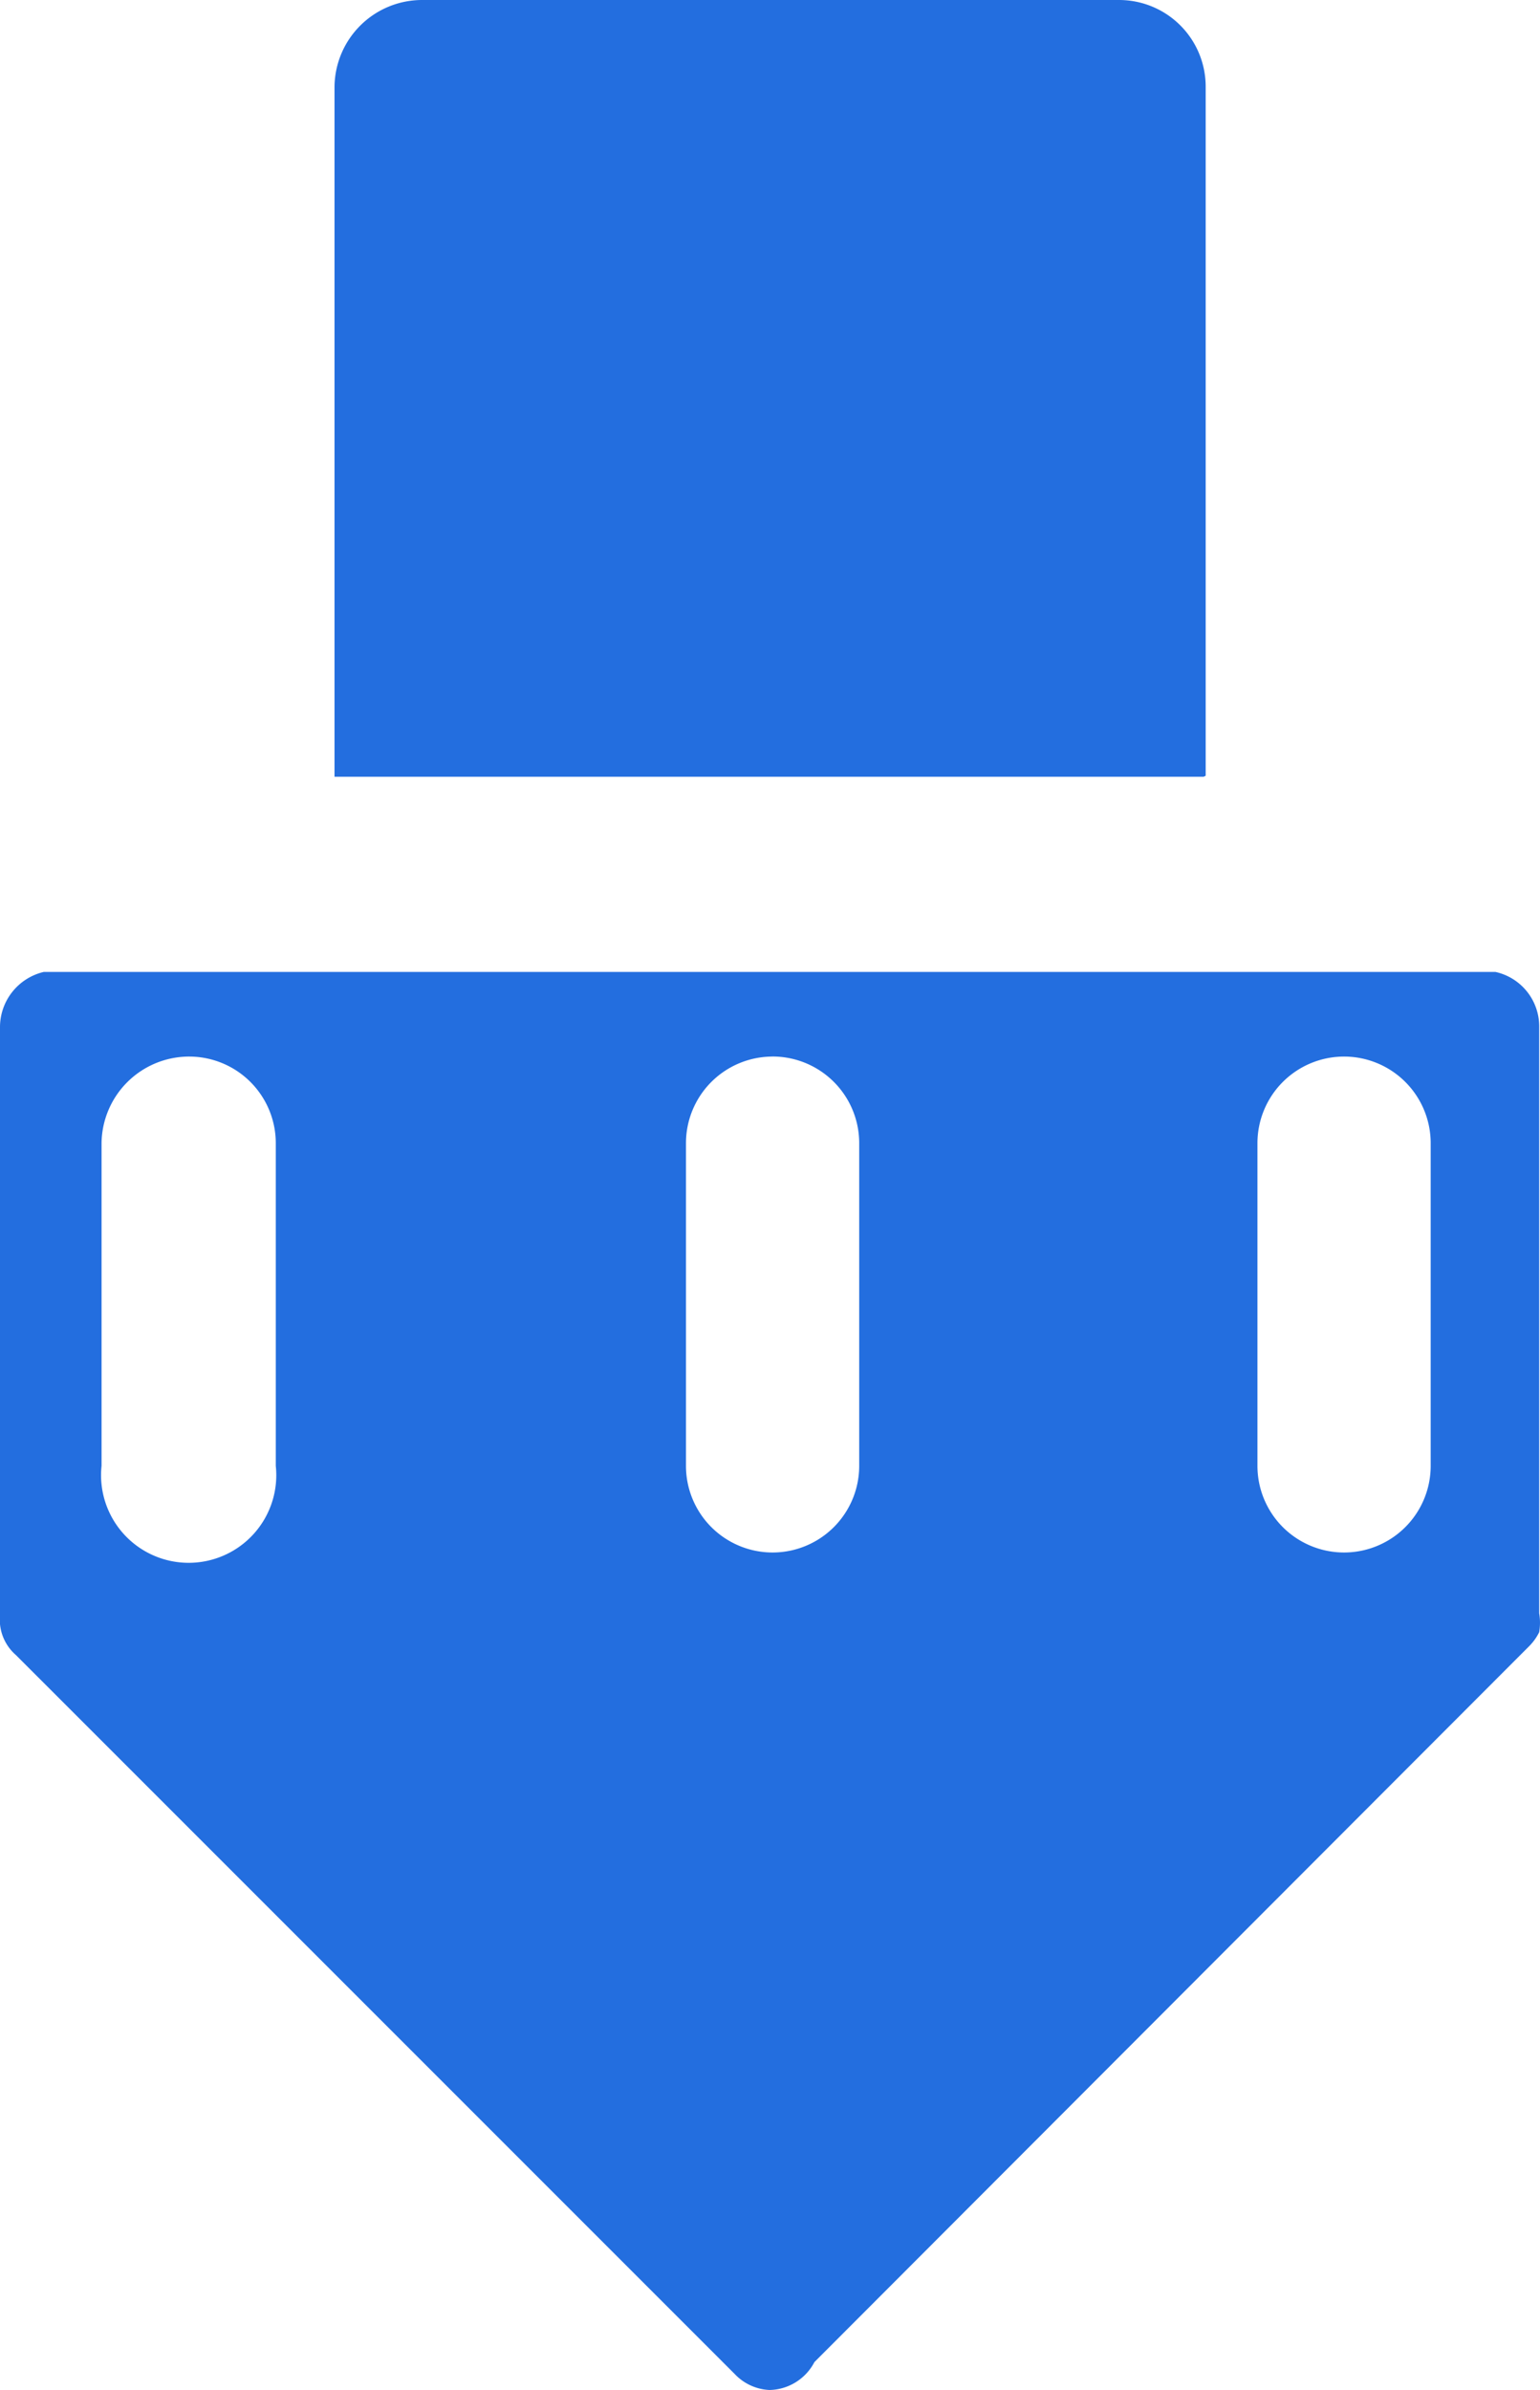 <svg xmlns="http://www.w3.org/2000/svg" width="15.468" height="24" viewBox="0 0 15.468 24"><defs><style>.a{fill:#236edf;}</style></defs><g transform="translate(-4.27)"><path class="a" d="M12,23.32,4.9,16.21v-.69a1.49,1.49,0,0,0,2.76-.8V11.48a1.54,1.54,0,0,0-.43-1.06H11a1.51,1.51,0,0,0-.44,1.06v3.24a1.5,1.5,0,1,0,3,0V11.48a1.51,1.51,0,0,0-.44-1.06h3.62a1.51,1.51,0,0,0-.44,1.06v3.24a1.5,1.5,0,0,0,2.83.68v.81ZM15.74,7.18H8.26V.87A.25.25,0,0,1,8.51.62h7a.25.25,0,0,1,.24.25Z"/><path class="a" d="M12,22.44l5.59-5.6a2.12,2.12,0,0,1-1.94-2.12V11.48a2,2,0,0,1,0-.43H14.11a2,2,0,0,1,0,.43v3.24a2.12,2.12,0,1,1-4.24,0V11.48a3,3,0,0,1,0-.43H8.24a2,2,0,0,1,0,.43v3.24A2.12,2.12,0,0,1,6.4,16.83L12,22.44M15.12,6.55V1.25H8.88v5.3h6.24M12,24a.51.51,0,0,1-.35-.16L4.43,16.62a.47.47,0,0,1-.16-.31v-6a.57.57,0,0,1,.44-.55H19.29a.56.56,0,0,1,.44.55V16.2a.58.58,0,0,1,0,.19h0a.53.53,0,0,1-.1.14h0l-7.18,7.19A.52.52,0,0,1,12,24Zm5.77-13.39a.87.87,0,0,0-.87.87v3.24a.87.87,0,0,0,1.74,0V11.48A.87.87,0,0,0,17.77,10.61Zm-5.74,0a.87.87,0,0,0-.87.87v3.24a.87.87,0,0,0,1.74,0V11.48a.87.87,0,0,0-.9-.87Zm-5.86,0a.88.88,0,0,0-.88.87v3.24a.88.88,0,1,0,1.75,0V11.48A.87.87,0,0,0,6.17,10.61ZM16.36,7.8H7.63V.87A.88.88,0,0,1,8.51,0h7a.87.87,0,0,1,.87.87V7.79h0Z"/></g></svg>